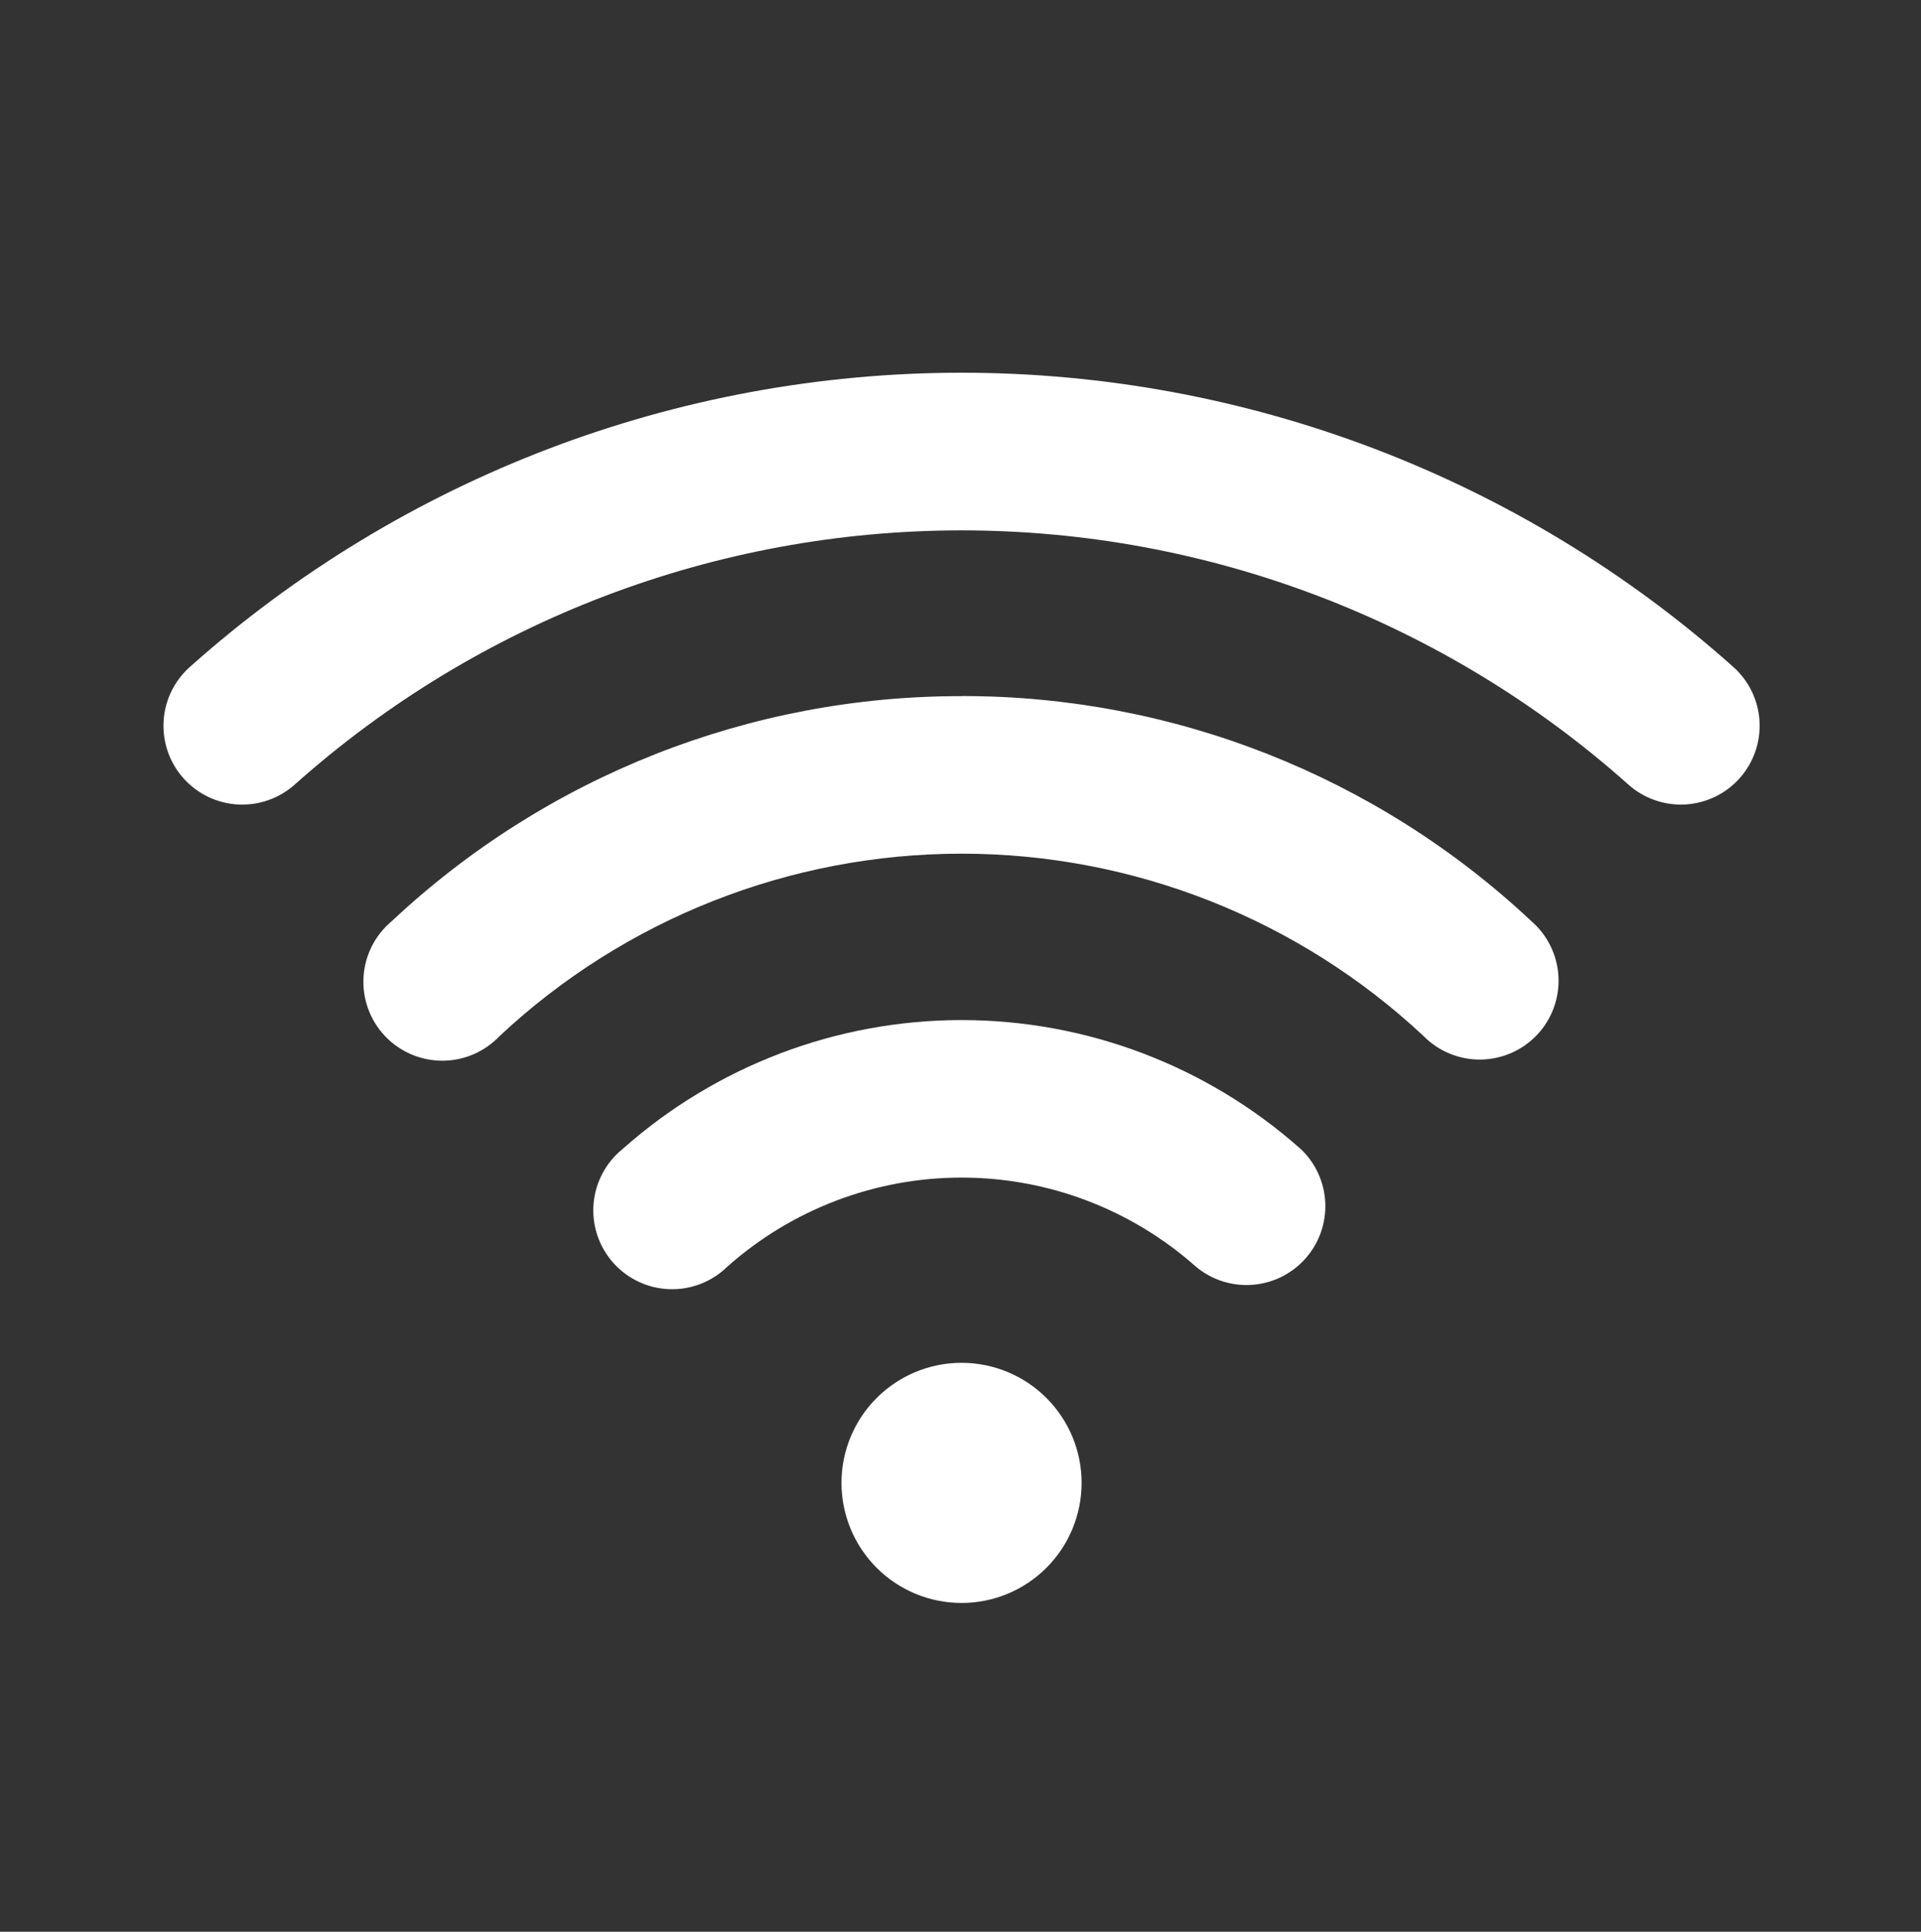 <svg width="183" height="184" viewBox="0 0 183 184" fill="none" xmlns="http://www.w3.org/2000/svg">
<rect x="0" y="0" width="183" height="184" fill="#333333" stroke="none"/>
<path d="M123.906 109.442C115.008 101.532 103.516 97.163 91.61 97.163C79.705 97.163 68.213 101.532 59.315 109.442C58.523 110.08 57.869 110.873 57.393 111.772C56.917 112.67 56.628 113.656 56.544 114.67C56.46 115.683 56.583 116.703 56.905 117.668C57.227 118.632 57.742 119.522 58.418 120.281C59.094 121.041 59.917 121.656 60.838 122.088C61.759 122.52 62.758 122.76 63.774 122.795C64.79 122.83 65.803 122.657 66.751 122.289C67.699 121.92 68.562 121.363 69.288 120.651C75.438 115.185 83.379 112.166 91.606 112.166C99.834 112.166 107.775 115.185 113.925 120.651C115.422 121.904 117.349 122.525 119.296 122.381C121.243 122.238 123.058 121.342 124.356 119.884C125.654 118.425 126.333 116.519 126.249 114.568C126.165 112.617 125.325 110.776 123.906 109.434V109.442Z" fill="white"/>
<path d="M91.607 66.308C71.454 66.276 52.048 73.934 37.347 87.719C36.556 88.372 35.907 89.18 35.44 90.094C34.973 91.008 34.698 92.007 34.632 93.031C34.566 94.055 34.71 95.082 35.056 96.048C35.401 97.014 35.941 97.9 36.642 98.649C37.342 99.399 38.189 99.997 39.13 100.407C40.07 100.817 41.085 101.03 42.111 101.034C43.137 101.037 44.153 100.83 45.096 100.426C46.039 100.022 46.89 99.428 47.595 98.683C59.531 87.522 75.261 81.313 91.603 81.313C107.944 81.313 123.675 87.522 135.61 98.683C136.321 99.405 137.17 99.975 138.106 100.361C139.043 100.746 140.048 100.937 141.06 100.924C142.073 100.911 143.072 100.693 143.998 100.284C144.925 99.875 145.758 99.282 146.45 98.543C147.141 97.803 147.676 96.931 148.022 95.979C148.368 95.027 148.517 94.016 148.462 93.004C148.407 91.993 148.148 91.004 147.7 90.096C147.253 89.187 146.626 88.379 145.858 87.719C131.158 73.933 111.752 66.272 91.599 66.3L91.607 66.308Z" fill="white"/>
<path d="M165.135 63.54C144.898 45.482 118.725 35.502 91.603 35.502C64.481 35.502 38.308 45.482 18.071 63.54C17.337 64.197 16.739 64.993 16.312 65.881C15.885 66.769 15.637 67.733 15.583 68.717C15.528 69.701 15.668 70.687 15.994 71.617C16.321 72.547 16.827 73.404 17.484 74.138C18.142 74.873 18.937 75.471 19.826 75.898C20.714 76.325 21.678 76.572 22.662 76.627C23.646 76.681 24.631 76.542 25.562 76.215C26.492 75.889 27.349 75.383 28.083 74.725C45.567 59.135 68.174 50.519 91.599 50.519C115.025 50.519 137.632 59.135 155.116 74.725C156.6 76.053 158.551 76.737 160.539 76.626C162.528 76.515 164.39 75.619 165.718 74.135C167.046 72.65 167.729 70.699 167.618 68.711C167.508 66.722 166.612 64.86 165.127 63.532L165.135 63.54Z" fill="white"/>
<path d="M91.6 152.684C94.633 152.684 97.542 151.479 99.687 149.334C101.832 147.189 103.037 144.28 103.037 141.246C103.037 138.213 101.832 135.304 99.687 133.159C97.542 131.014 94.633 129.809 91.6 129.809C88.566 129.809 85.657 131.014 83.512 133.159C81.367 135.304 80.162 138.213 80.162 141.246C80.162 144.28 81.367 147.189 83.512 149.334C85.657 151.479 88.566 152.684 91.6 152.684Z" fill="white"/>
</svg>
